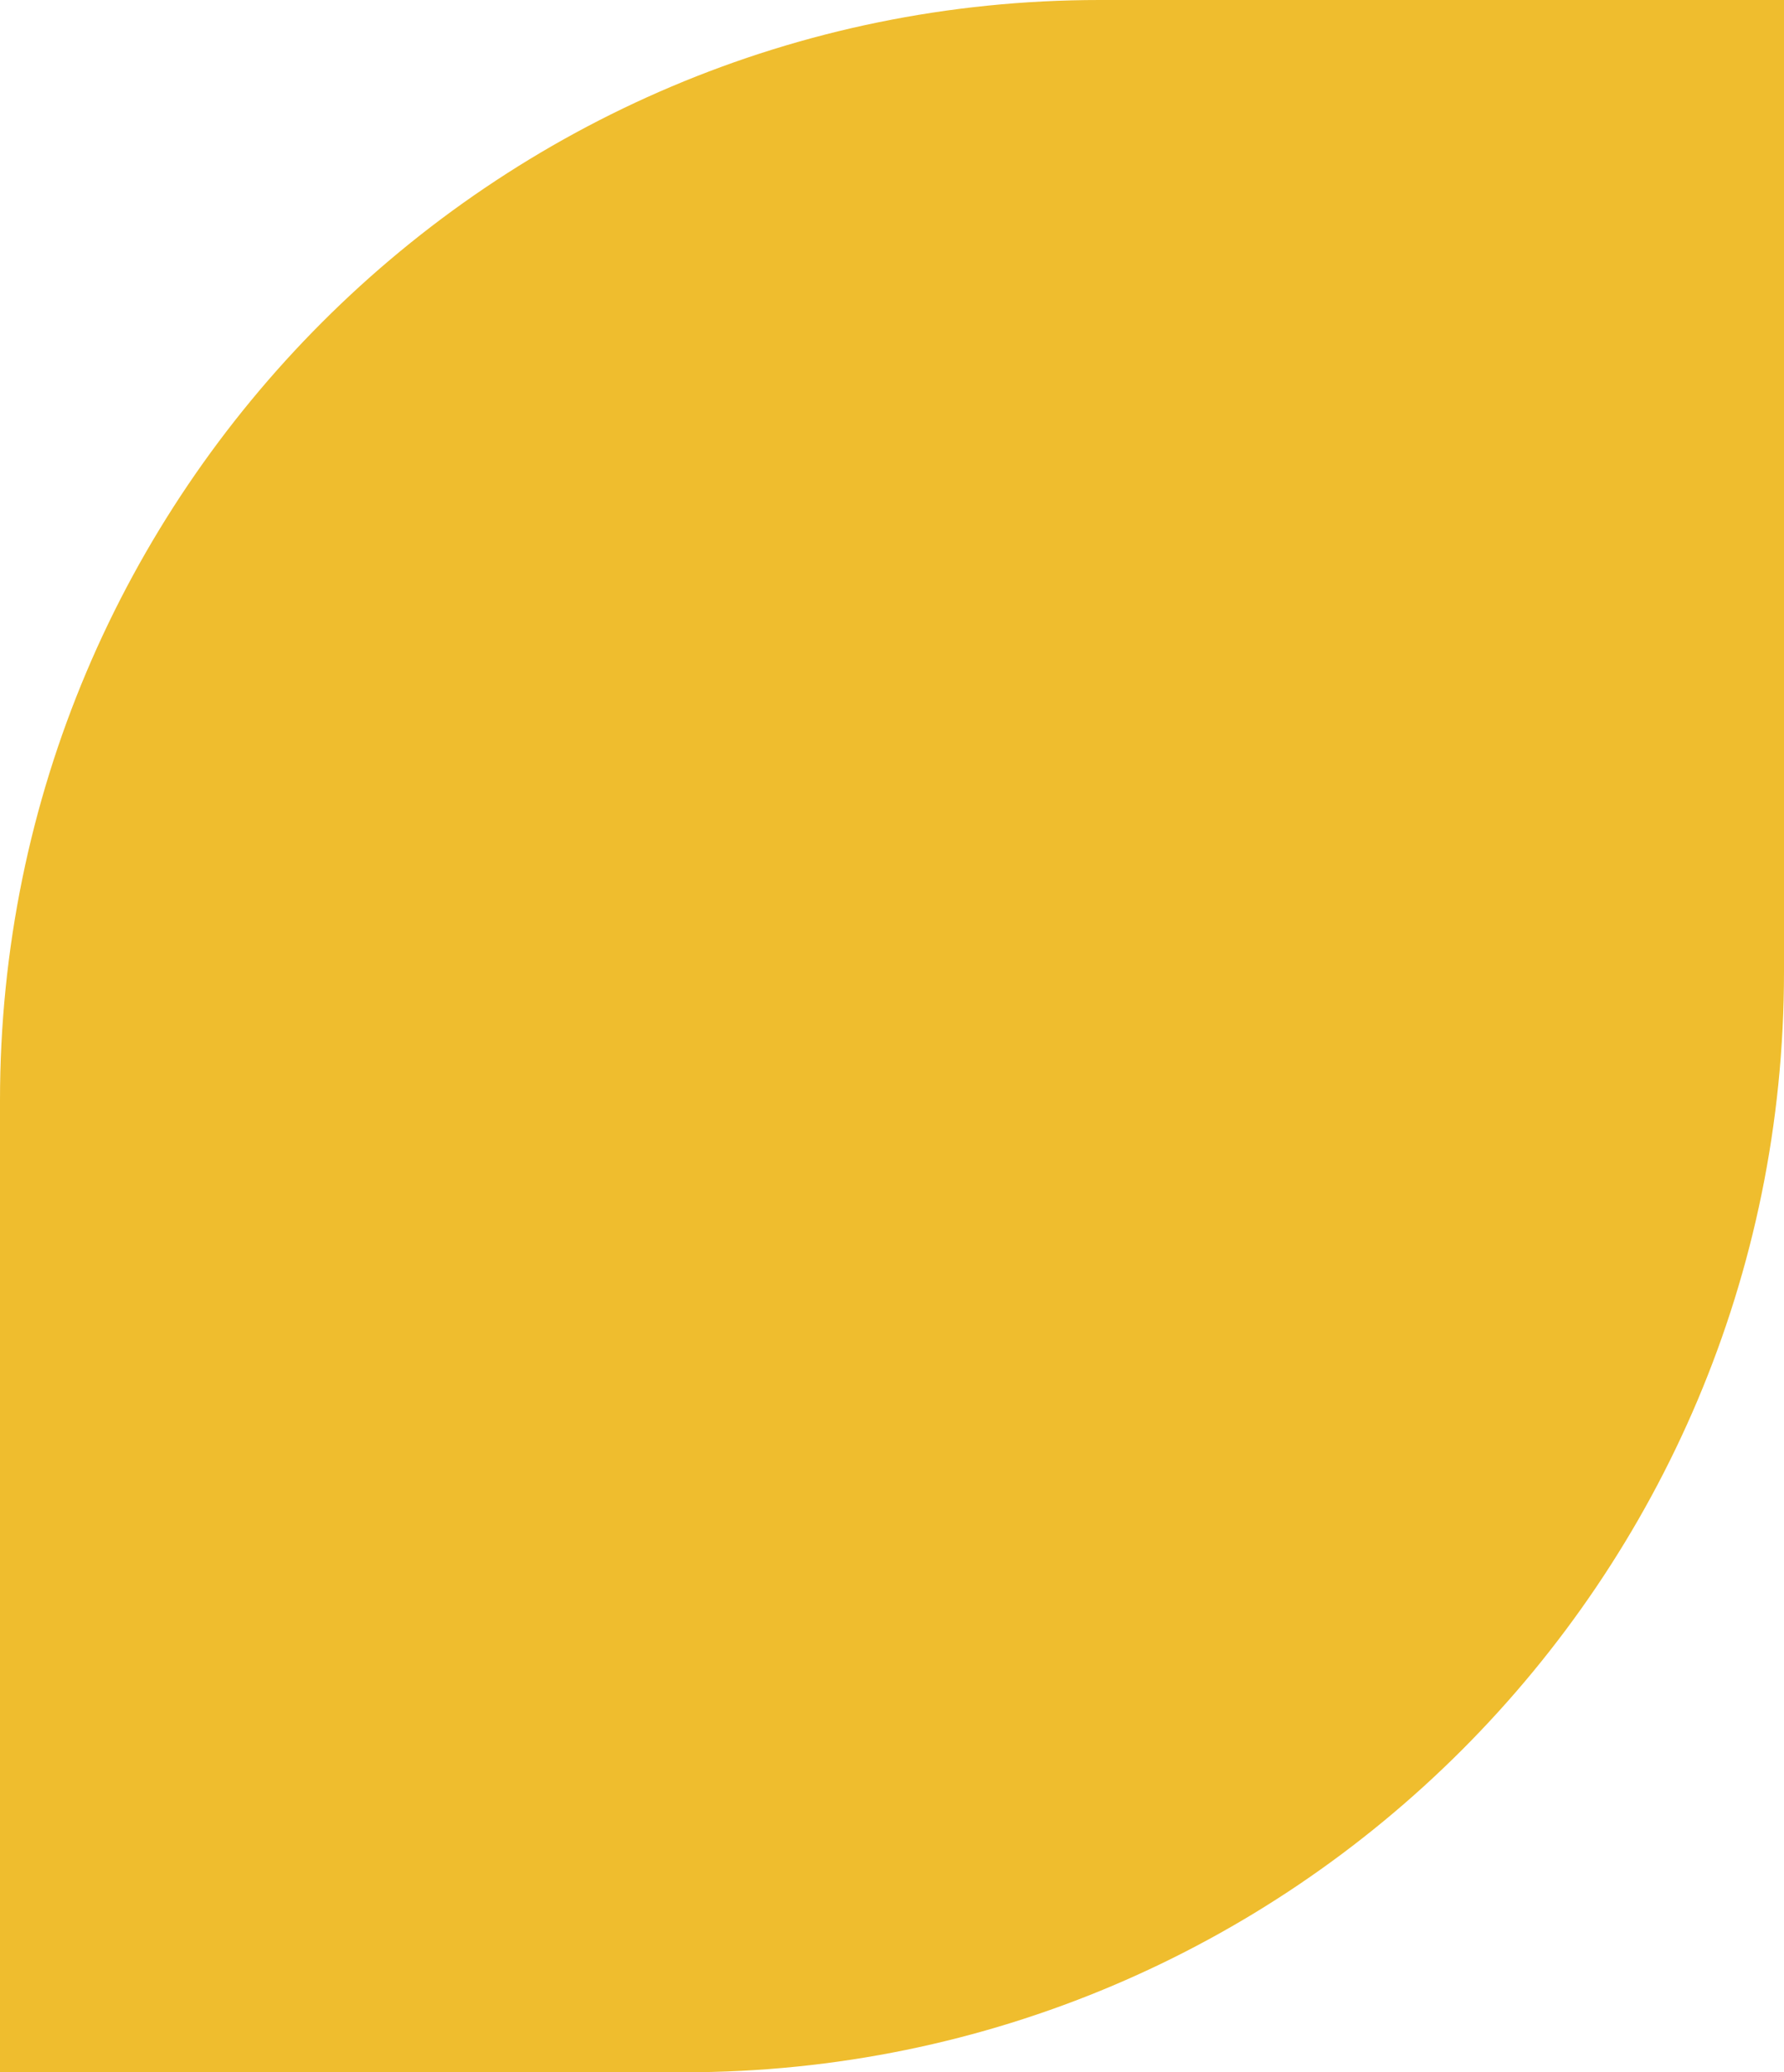 <svg width="584" height="678" viewBox="0 0 584 678" fill="none" xmlns="http://www.w3.org/2000/svg">
<path d="M0 360C0 161.178 161.177 0 360 0H584V318C584 516.822 422.823 678 224 678H0V360Z" fill="#EFBD2E"/>
</svg>

